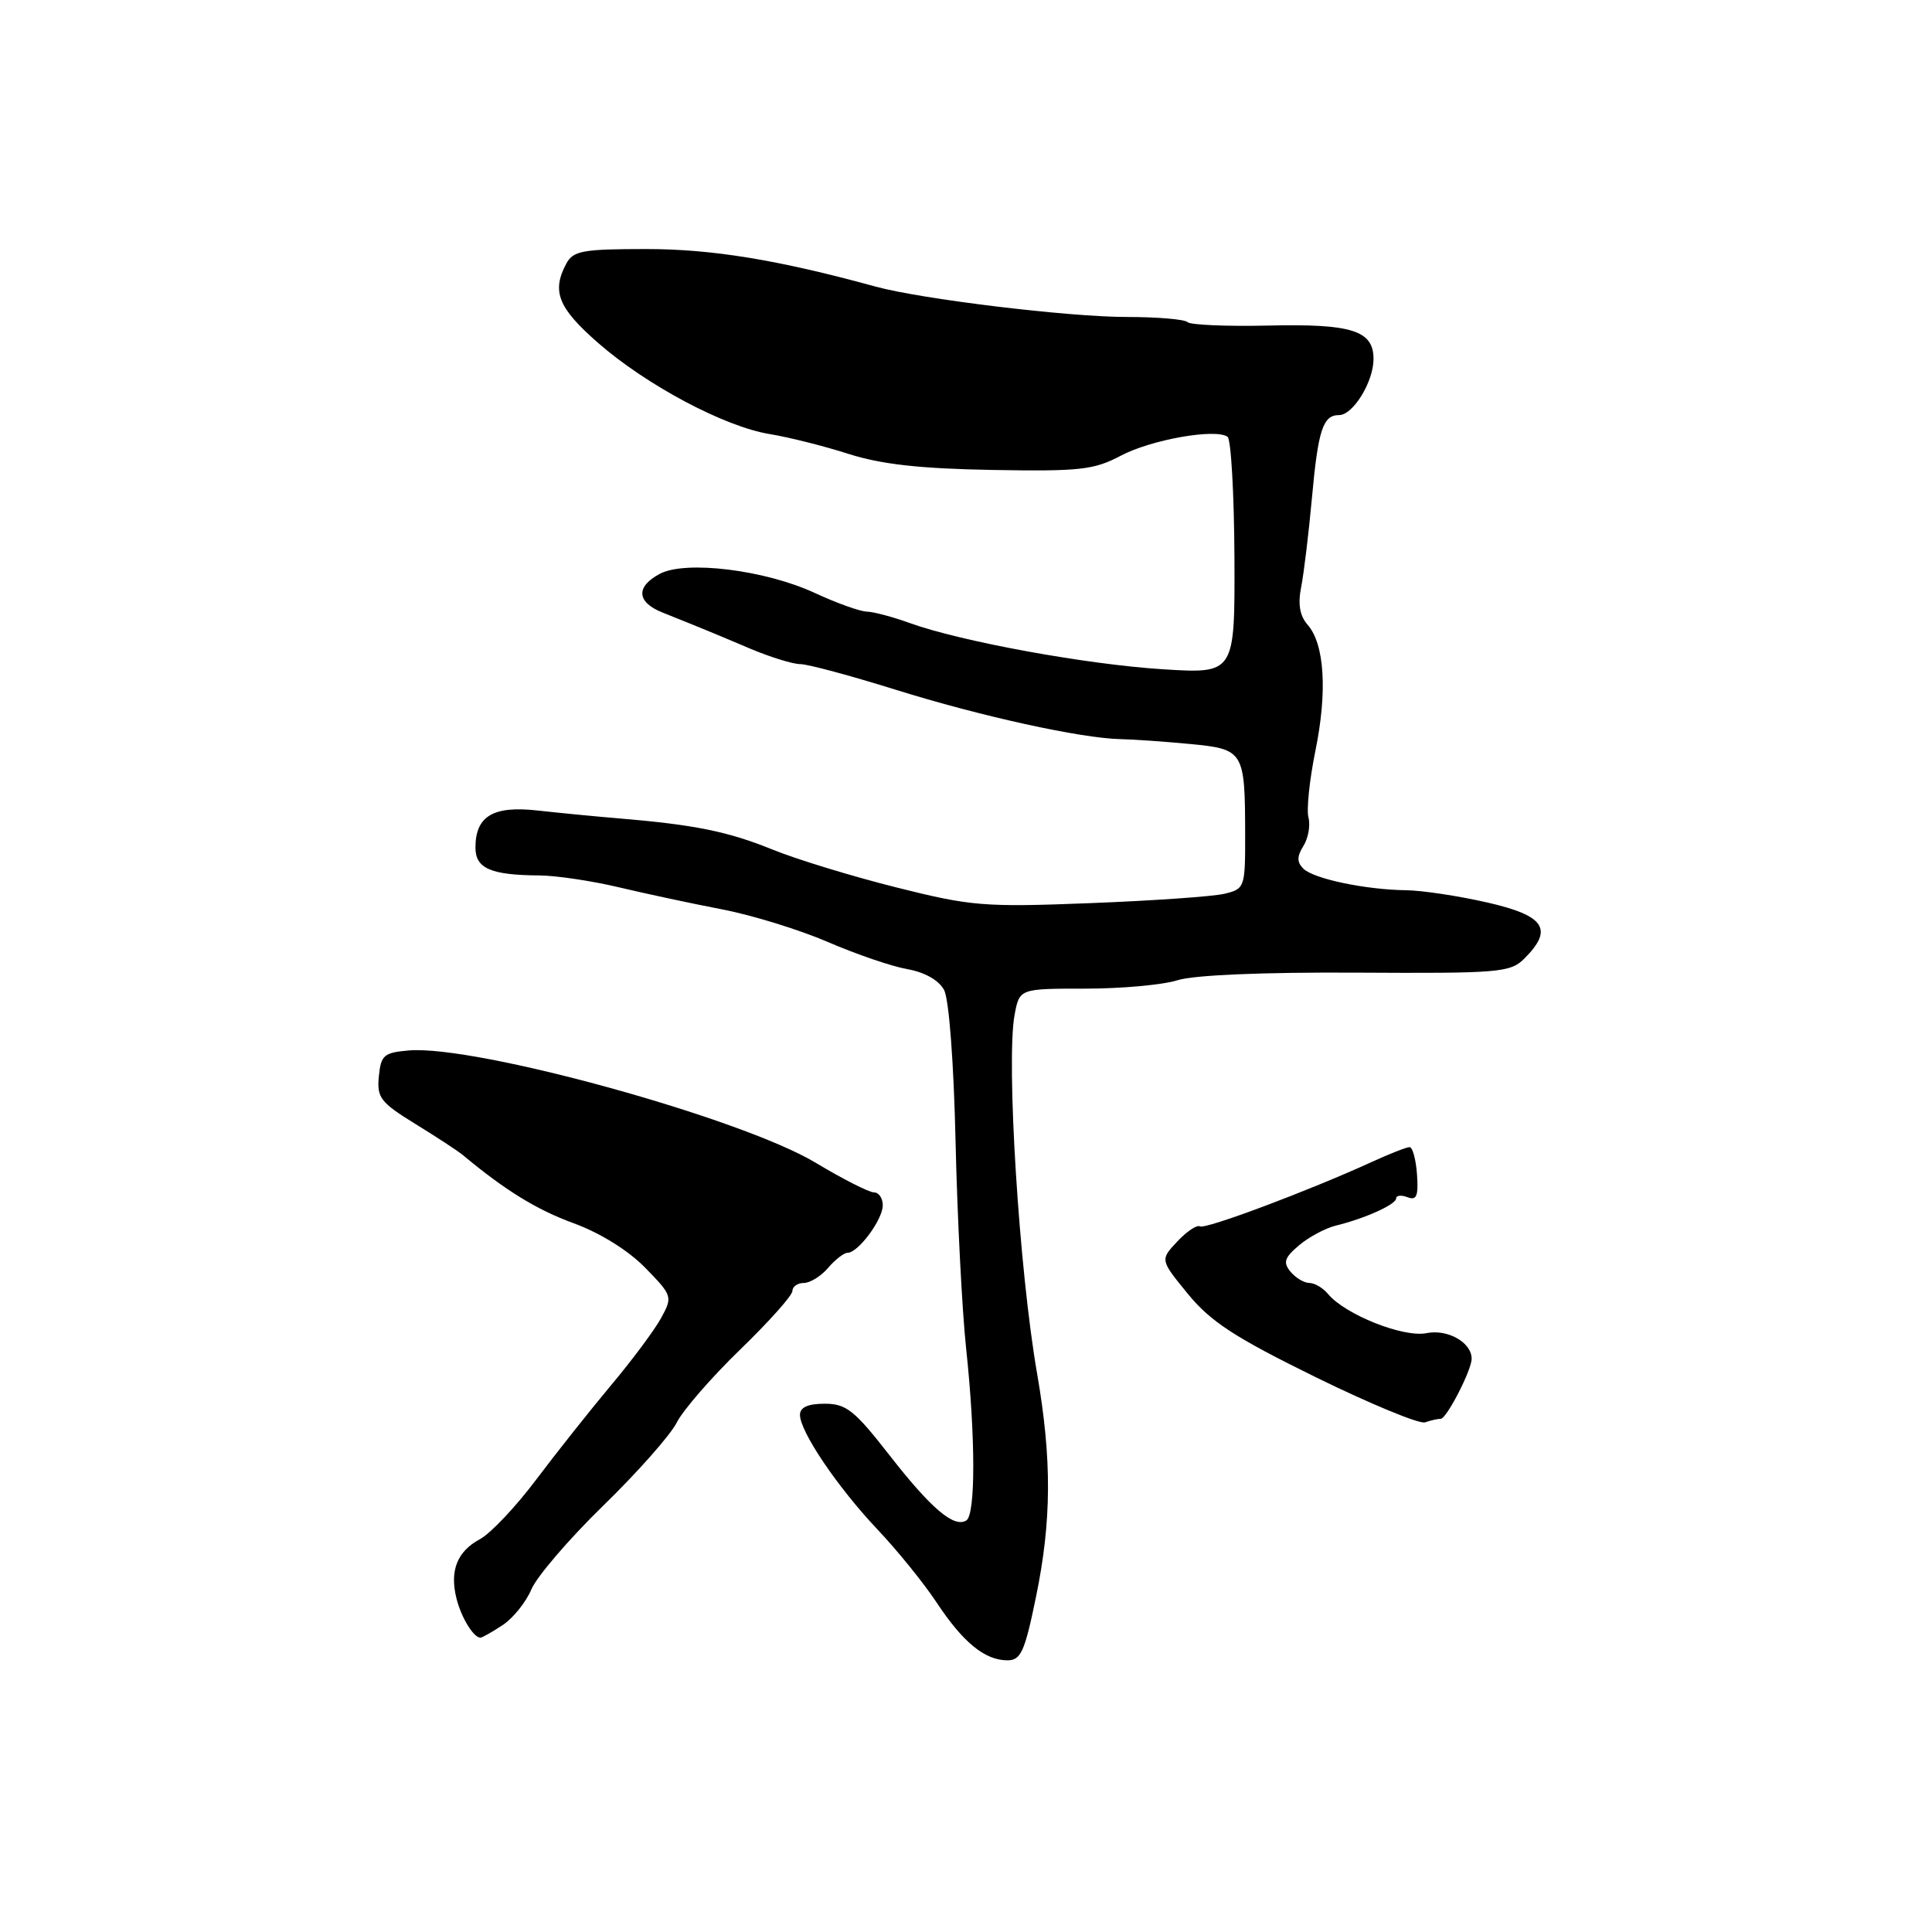 <?xml version="1.0" encoding="UTF-8" standalone="no"?>
<!DOCTYPE svg PUBLIC "-//W3C//DTD SVG 1.1//EN" "http://www.w3.org/Graphics/SVG/1.1/DTD/svg11.dtd" >
<svg xmlns="http://www.w3.org/2000/svg" xmlns:xlink="http://www.w3.org/1999/xlink" version="1.1" viewBox="0 0 256 256">
 <g >
 <path fill="currentColor"
d=" M 137.27 211.62 C 139.35 201.54 139.39 193.37 137.42 182.00 C 135.03 168.24 133.30 140.55 134.44 134.46 C 135.09 131.00 135.09 131.00 143.80 131.00 C 148.59 131.00 154.09 130.50 156.01 129.89 C 158.15 129.20 167.31 128.81 179.75 128.88 C 198.74 128.99 200.13 128.87 202.00 127.00 C 205.89 123.11 204.69 121.32 197.05 119.58 C 193.23 118.71 188.39 117.98 186.30 117.96 C 180.94 117.89 174.05 116.45 172.69 115.09 C 171.84 114.24 171.84 113.49 172.71 112.09 C 173.35 111.07 173.65 109.38 173.38 108.33 C 173.10 107.29 173.52 103.30 174.30 99.47 C 175.90 91.63 175.51 85.34 173.27 82.79 C 172.23 81.61 171.96 80.06 172.41 77.79 C 172.77 75.98 173.41 70.66 173.84 65.96 C 174.66 56.93 175.30 55.00 177.44 55.00 C 179.29 55.00 182.00 50.58 182.00 47.57 C 182.00 43.79 179.12 42.88 167.99 43.14 C 162.52 43.26 157.73 43.06 157.35 42.68 C 156.97 42.31 153.34 42.00 149.27 42.00 C 141.57 42.00 122.08 39.64 116.00 37.97 C 103.09 34.43 94.35 33.00 85.65 33.00 C 77.20 33.00 75.95 33.23 75.04 34.93 C 73.07 38.60 73.95 40.80 79.23 45.42 C 85.67 51.05 96.00 56.54 102.00 57.52 C 104.47 57.92 109.18 59.10 112.45 60.15 C 116.79 61.53 121.91 62.10 131.45 62.27 C 143.07 62.47 144.94 62.27 148.50 60.39 C 152.53 58.25 161.09 56.74 162.66 57.88 C 163.12 58.22 163.53 65.43 163.57 73.89 C 163.63 89.28 163.63 89.28 154.07 88.68 C 143.99 88.05 127.24 84.99 120.50 82.54 C 118.30 81.74 115.76 81.07 114.85 81.04 C 113.94 81.02 110.83 79.90 107.94 78.56 C 101.35 75.51 90.83 74.22 87.42 76.04 C 84.22 77.75 84.36 79.78 87.75 81.15 C 92.90 83.21 94.50 83.87 99.38 85.94 C 102.06 87.07 105.06 88.00 106.05 88.00 C 107.03 88.00 112.71 89.53 118.67 91.39 C 129.89 94.90 143.29 97.84 148.50 97.94 C 150.15 97.97 154.27 98.26 157.66 98.58 C 164.83 99.27 164.97 99.49 164.99 110.63 C 165.00 117.59 164.93 117.78 162.25 118.43 C 160.74 118.79 152.73 119.35 144.46 119.67 C 130.42 120.22 128.70 120.08 118.82 117.60 C 112.99 116.14 105.58 113.88 102.36 112.57 C 96.44 110.17 92.04 109.28 82.00 108.44 C 78.97 108.19 74.15 107.72 71.27 107.40 C 65.36 106.73 63.00 108.13 63.00 112.31 C 63.00 115.08 65.03 115.96 71.50 116.00 C 73.70 116.02 78.42 116.72 82.00 117.57 C 85.58 118.42 91.74 119.74 95.70 120.50 C 99.66 121.26 105.96 123.21 109.70 124.82 C 113.44 126.44 118.18 128.06 120.24 128.42 C 122.54 128.83 124.41 129.89 125.09 131.17 C 125.75 132.39 126.38 140.77 126.62 151.38 C 126.85 161.35 127.48 173.64 128.02 178.71 C 129.27 190.42 129.28 200.71 128.04 201.47 C 126.41 202.48 123.38 199.90 117.85 192.81 C 113.22 186.87 112.13 186.00 109.27 186.00 C 107.06 186.00 106.00 186.48 106.00 187.47 C 106.00 189.70 110.98 197.06 116.25 202.64 C 118.86 205.39 122.39 209.75 124.10 212.33 C 127.62 217.65 130.50 220.00 133.50 220.00 C 135.27 220.00 135.79 218.84 137.27 211.62 Z  M 66.58 215.35 C 67.96 214.45 69.69 212.31 70.41 210.60 C 71.13 208.90 75.42 203.90 79.94 199.50 C 84.46 195.10 88.84 190.15 89.67 188.50 C 90.50 186.85 94.29 182.49 98.09 178.81 C 101.89 175.13 105.00 171.65 105.00 171.06 C 105.00 170.48 105.68 170.00 106.51 170.00 C 107.34 170.00 108.79 169.10 109.73 168.00 C 110.67 166.90 111.83 166.00 112.31 166.00 C 113.70 166.00 116.93 161.66 116.97 159.75 C 116.99 158.79 116.46 158.00 115.81 158.00 C 115.16 158.00 111.67 156.23 108.06 154.06 C 98.21 148.15 63.07 138.45 54.18 139.19 C 50.87 139.47 50.47 139.81 50.20 142.63 C 49.92 145.44 50.41 146.08 55.04 148.93 C 57.87 150.67 60.71 152.53 61.34 153.06 C 66.97 157.75 71.12 160.30 76.02 162.09 C 79.50 163.36 83.24 165.68 85.48 167.97 C 89.10 171.68 89.14 171.82 87.61 174.63 C 86.75 176.21 83.78 180.20 81.01 183.50 C 78.25 186.80 73.77 192.44 71.06 196.04 C 68.36 199.64 64.99 203.20 63.59 203.95 C 60.57 205.57 59.56 208.13 60.49 211.82 C 61.12 214.34 62.75 217.00 63.66 217.00 C 63.88 217.00 65.20 216.26 66.58 215.35 Z  M 190.90 188.00 C 191.68 188.00 195.00 181.55 195.00 180.04 C 195.00 177.88 191.83 176.08 189.01 176.65 C 185.95 177.26 178.23 174.19 175.96 171.45 C 175.30 170.65 174.19 170.00 173.50 170.00 C 172.81 170.00 171.69 169.33 171.00 168.51 C 169.99 167.28 170.19 166.65 172.13 165.01 C 173.43 163.91 175.62 162.74 177.00 162.40 C 180.87 161.46 185.00 159.59 185.00 158.79 C 185.00 158.39 185.68 158.32 186.51 158.64 C 187.71 159.10 187.96 158.48 187.76 155.61 C 187.62 153.63 187.17 152.00 186.78 152.00 C 186.38 152.00 184.13 152.88 181.78 153.96 C 173.38 157.80 159.70 162.93 159.00 162.50 C 158.61 162.26 157.26 163.16 156.00 164.50 C 153.71 166.94 153.71 166.94 157.42 171.47 C 160.43 175.14 163.61 177.21 174.31 182.47 C 181.57 186.03 188.10 188.73 188.83 188.47 C 189.56 188.21 190.49 188.00 190.90 188.00 Z "/>
</g>
</svg>